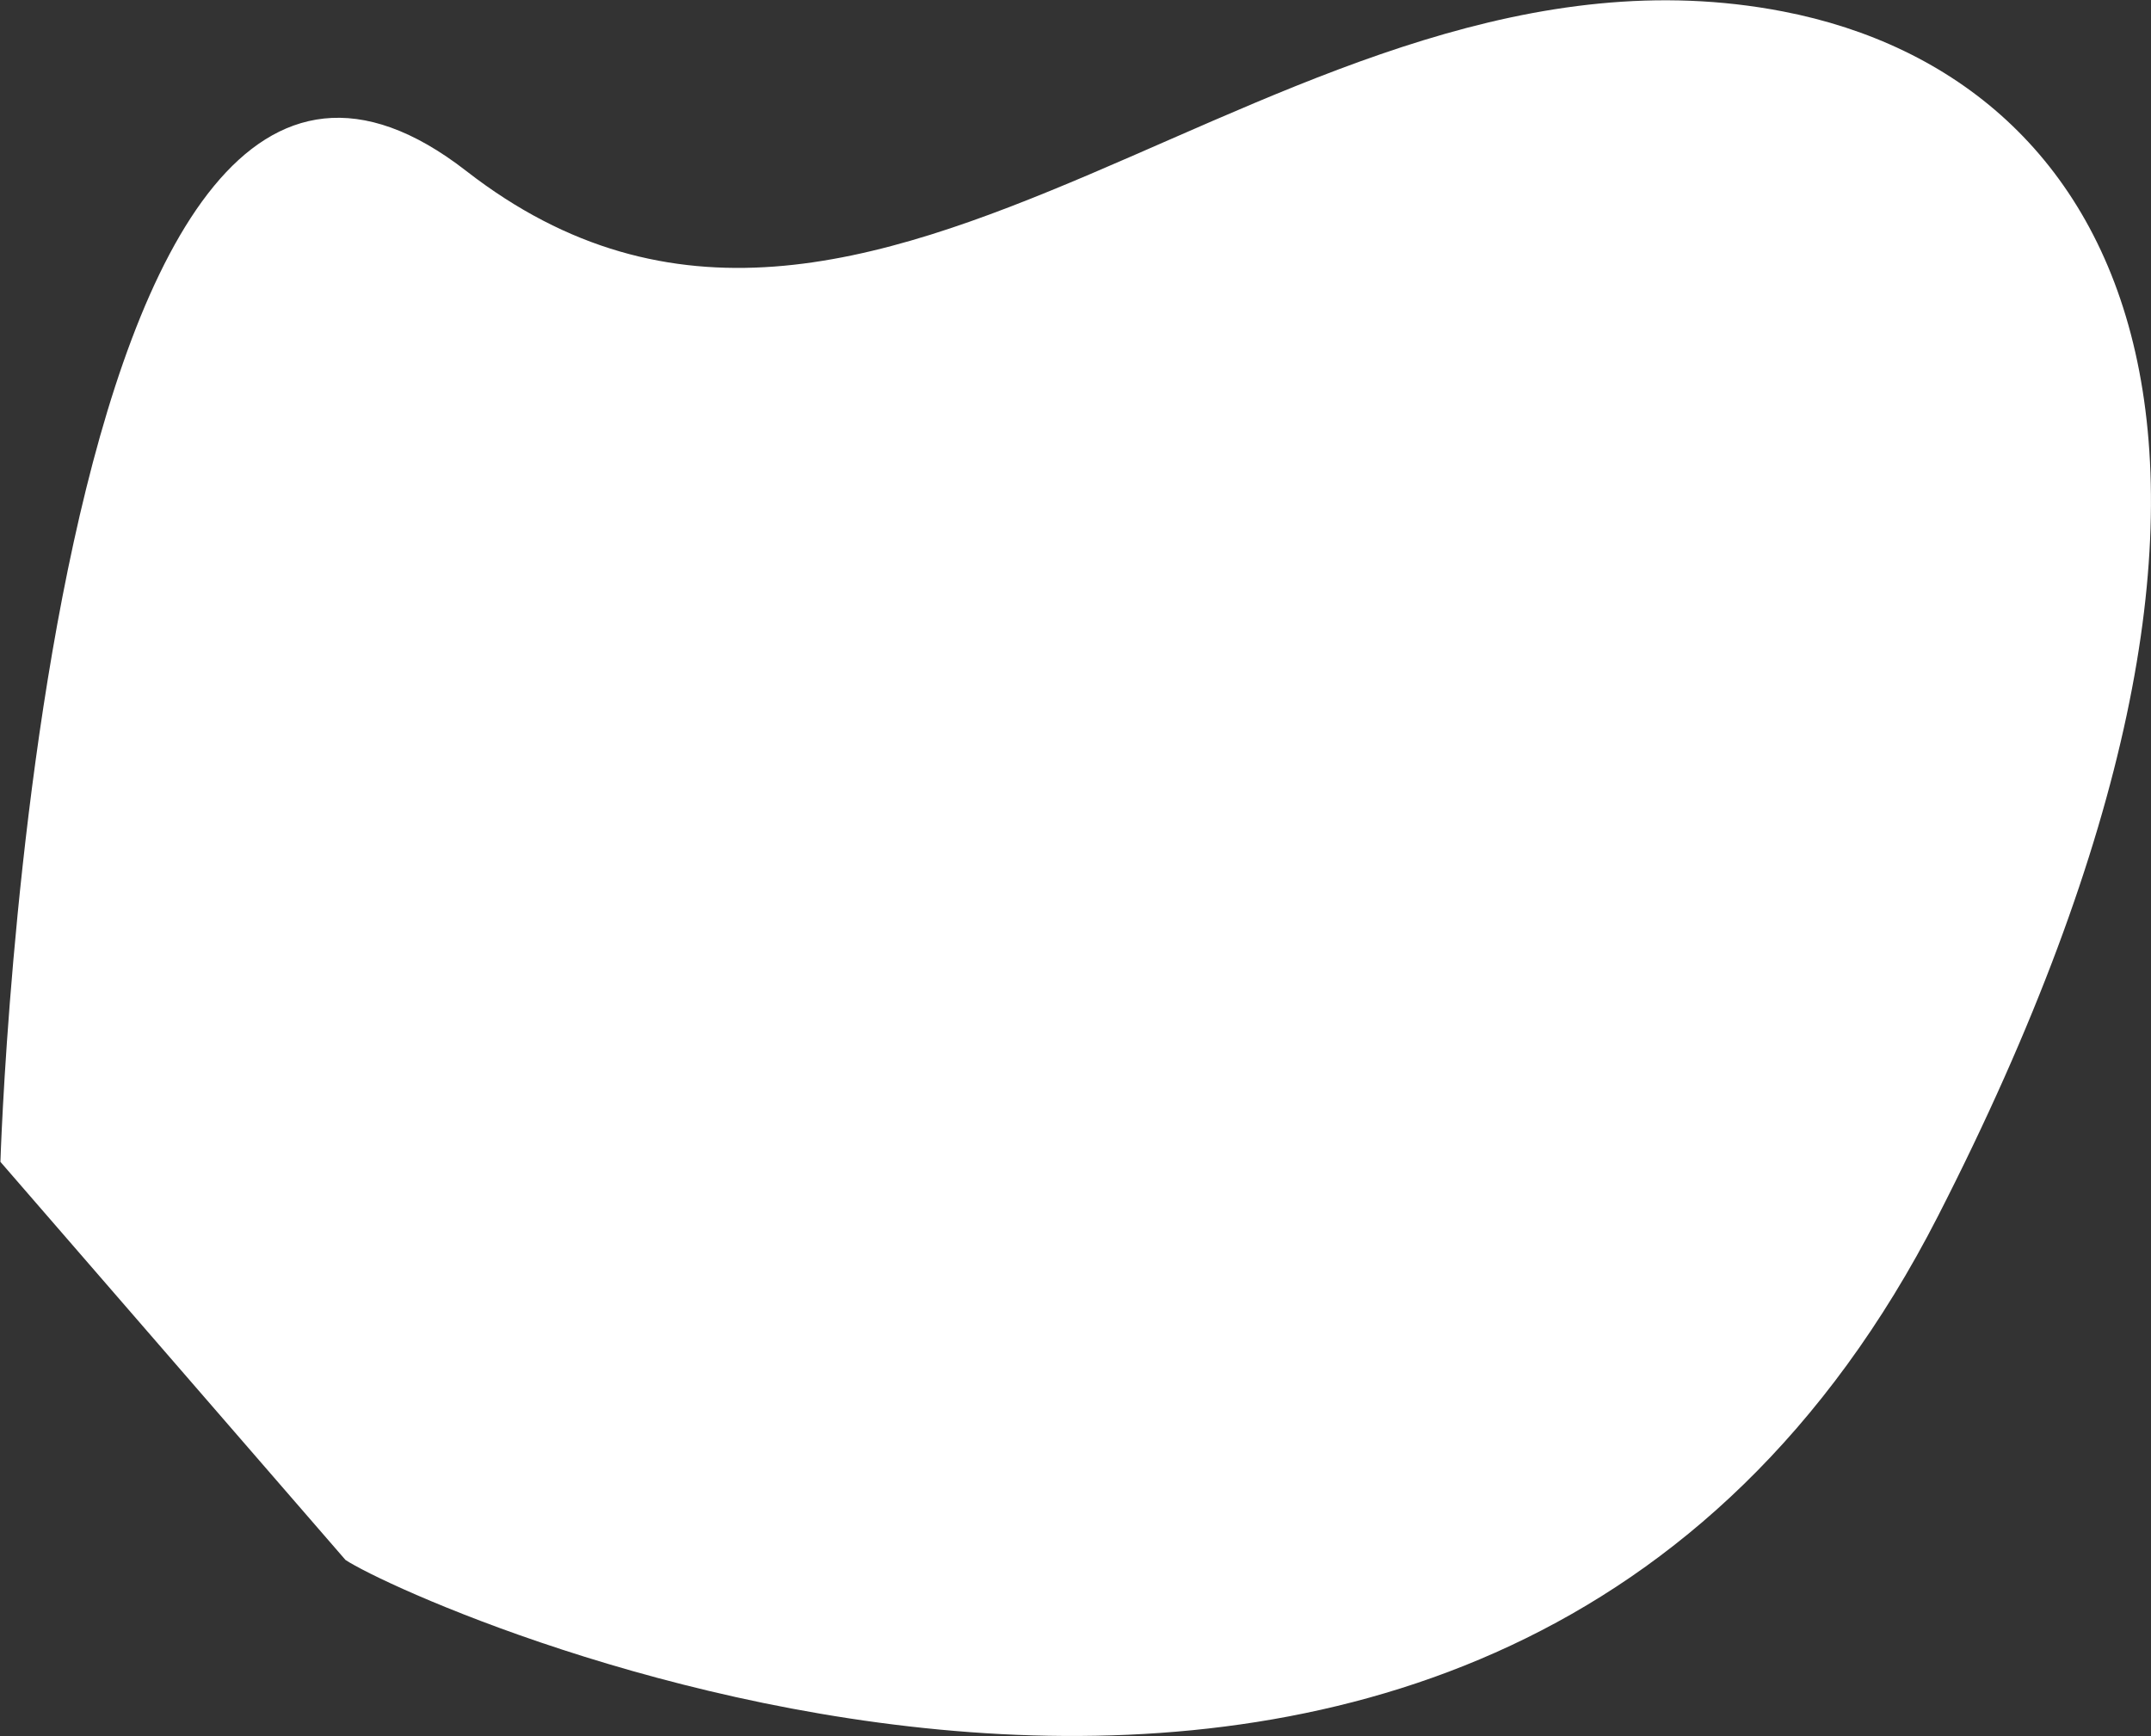 <svg xmlns="http://www.w3.org/2000/svg" viewBox="0 0 2251 1817" width="2251" height="1817">
	<rect x="0" y="0" width="2251" height="1817" fill="#333333" stroke="none"/>
	<style>
		tspan { white-space:pre }
		.shp0 { fill: #ffffff } 
	</style>
	<g id="fon">
		<g id="5">
			<g id="3">
				<path id="Фигура 1 копия" fill-rule="evenodd" class="shp0" d="M361.54 1632.73C437.83 1683.39 1559.85 2188.13 2028 1273C2436.8 473.89 2224.09 81.32 1866 12C1341.87 -89.47 915.86 511.74 488 179C42.34 -167.59 0.44 1216.07 0.44 1216.07L361.54 1632.73Z" />
			</g>
		</g>
	</g>
</svg>